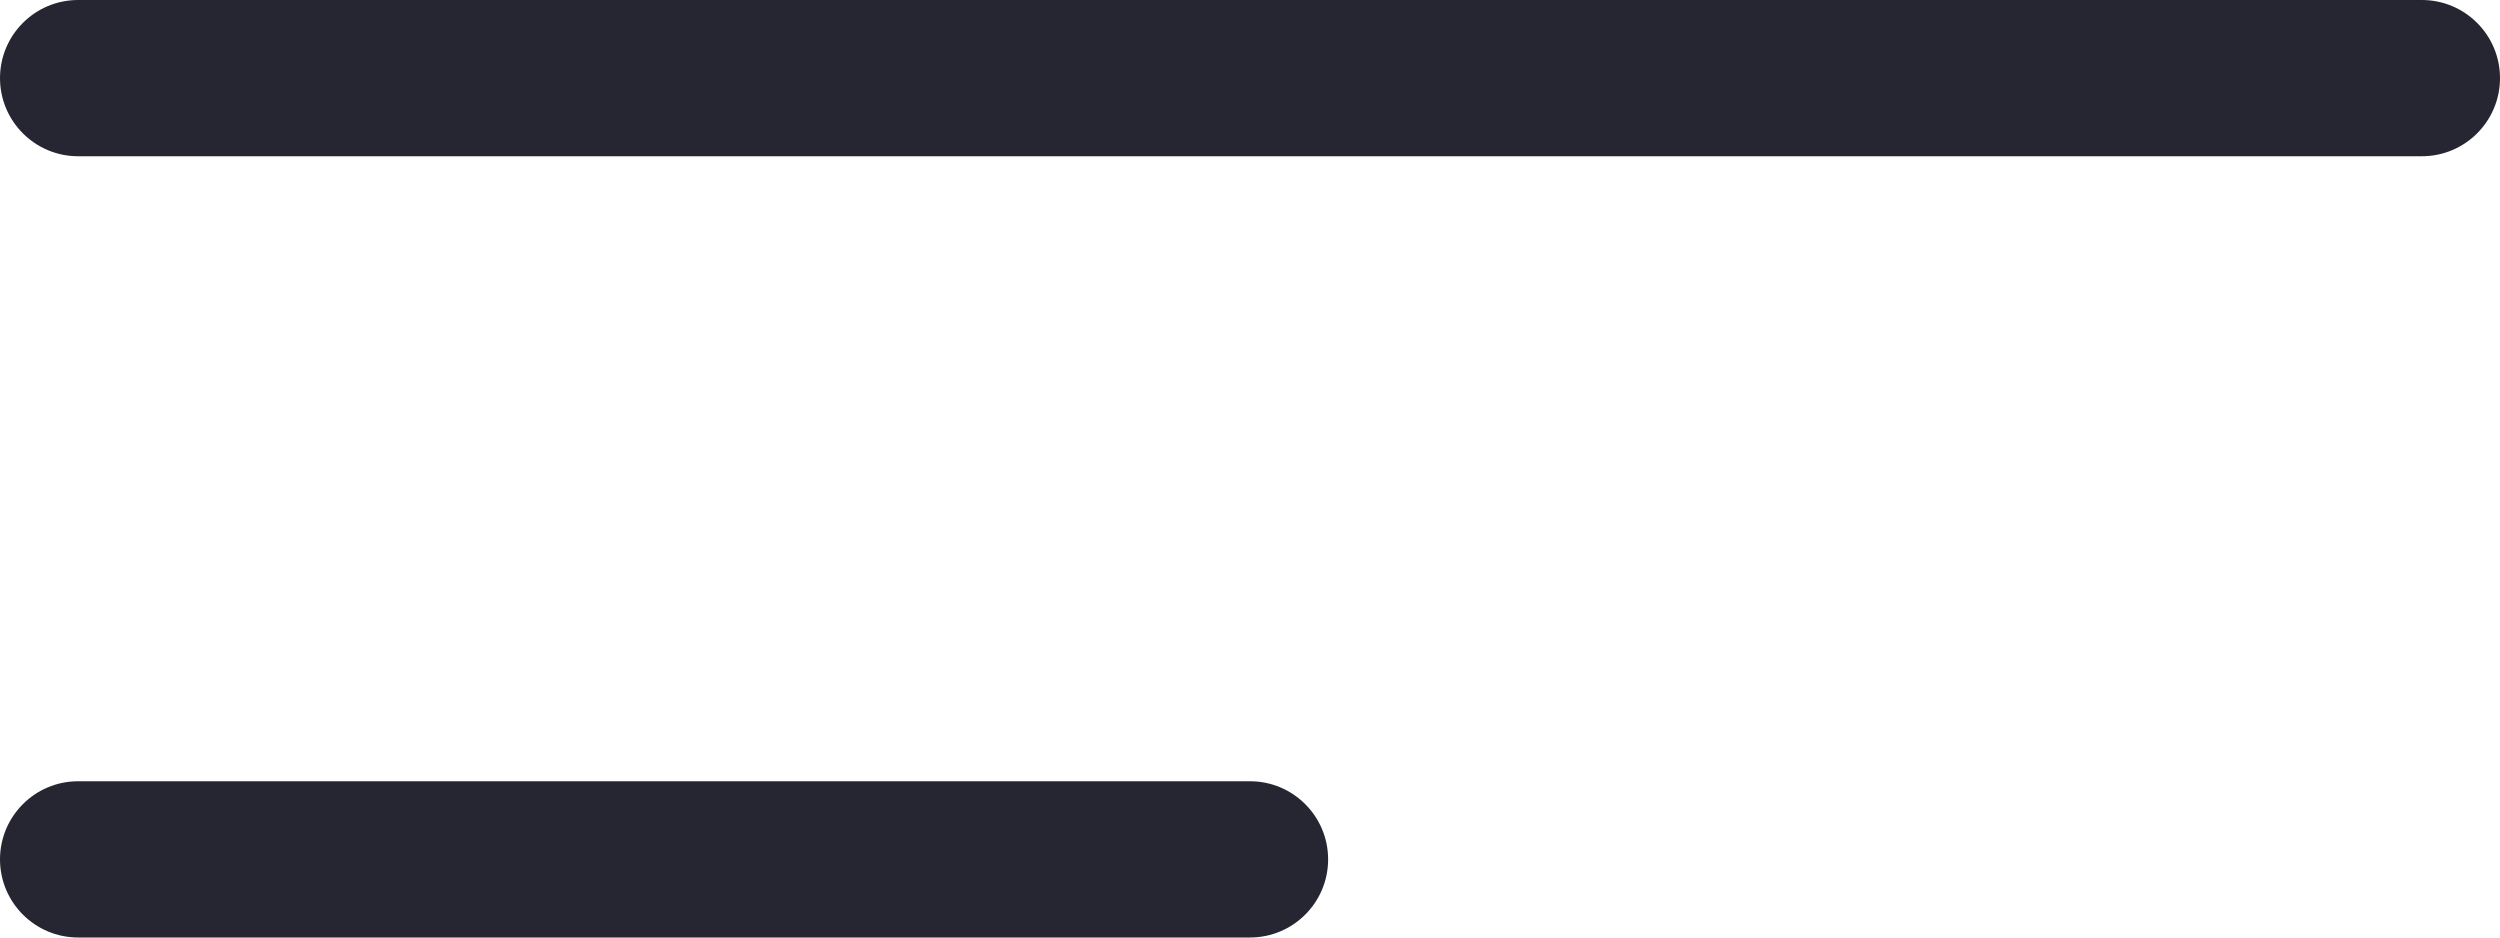 <svg width="32" height="12" viewBox="0 0 32 12" fill="none" xmlns="http://www.w3.org/2000/svg">
  <path fill-rule="evenodd" clip-rule="evenodd" d="M1 0C0.448 0 0 0.448 0 1C0 1.552 0.448 2 1 2H31C31.552 2 32 1.552 32 1C32 0.448 31.552 0 31 0H1ZM1 10C0.448 10 0 10.448 0 11C0 11.552 0.448 12 1 12H16C16.552 12 17 11.552 17 11C17 10.448 16.552 10 16 10H1Z" fill="#262633"/>
</svg>
